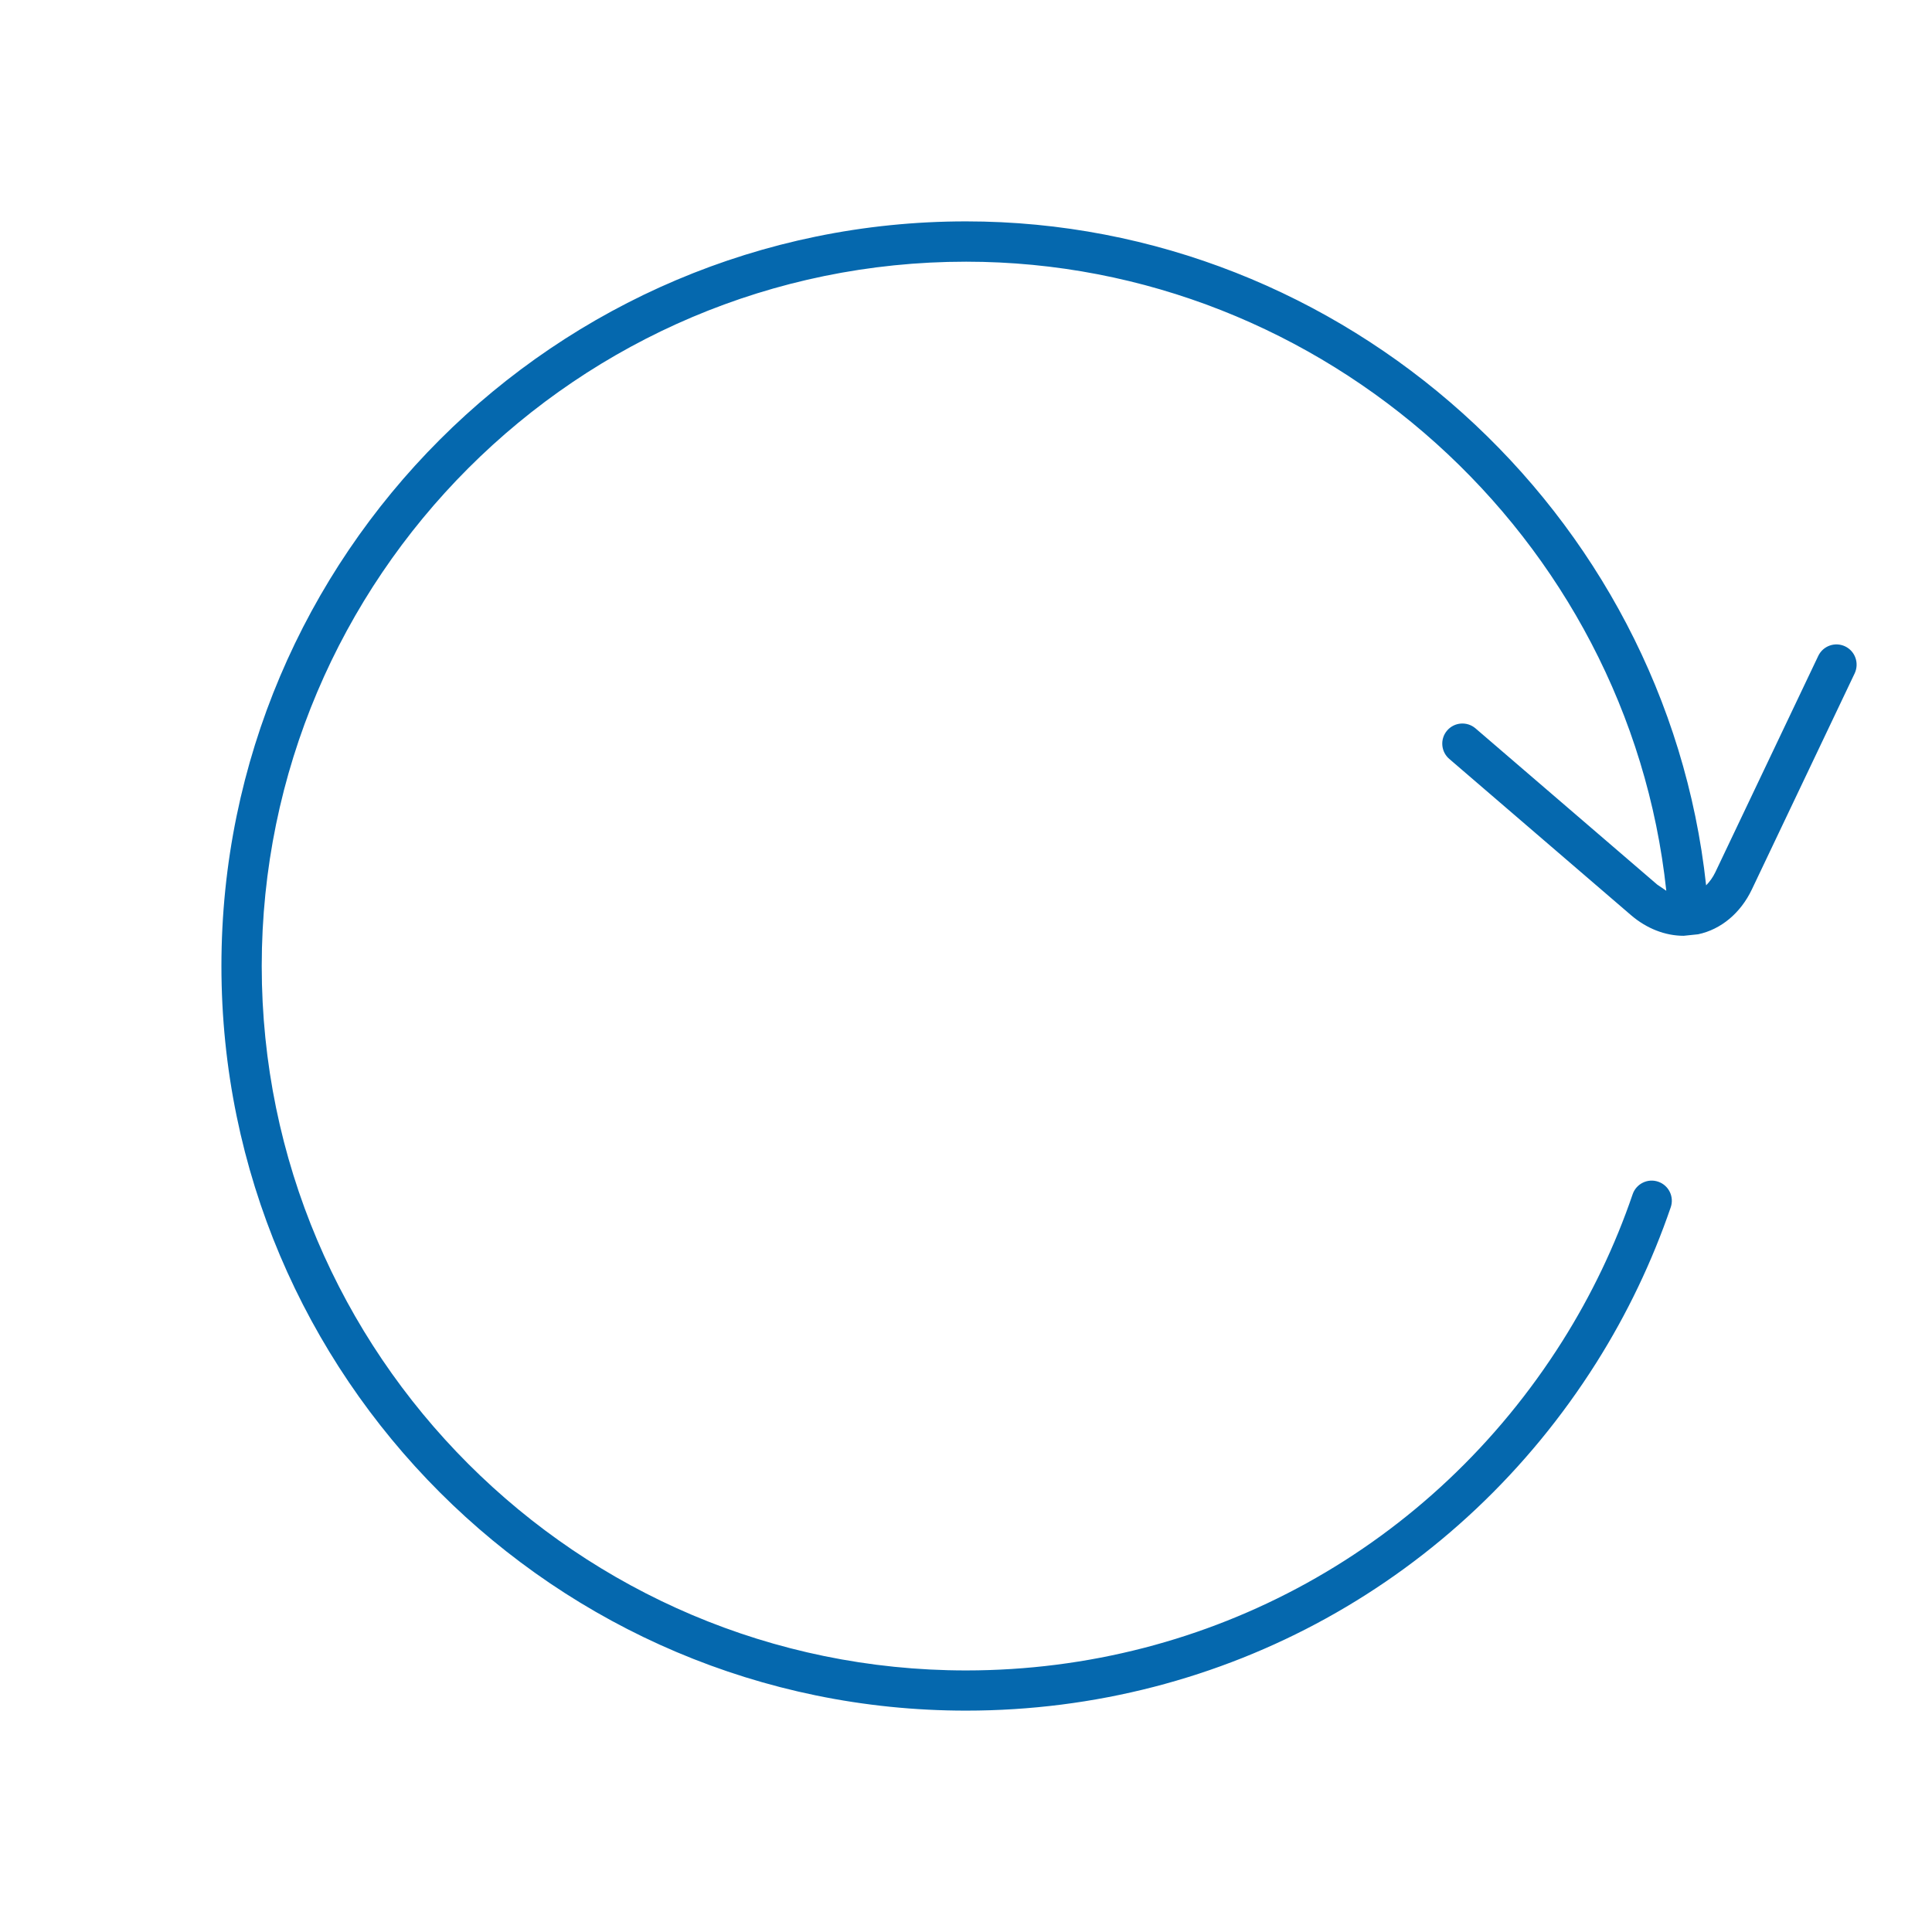 <svg xmlns="http://www.w3.org/2000/svg" viewBox="0 0 36 36" enable-background="new 0 0 36 36"><path fill="none" d="M0 0h36v36h-36z"/><path d="M34.381 12.044c-.188-.089-.411-.009-.5.177l-1.918 4.031c-.047.098-.106.178-.172.245-.753-6.963-6.746-12.372-13.79-12.372-7.651 0-13.875 6.224-13.875 13.875s6.224 13.875 13.875 13.875c4.794 0 9.185-2.425 11.745-6.484.573-.908 1.039-1.883 1.386-2.896.067-.196-.038-.409-.234-.476s-.409.038-.476.234c-.327.958-.768 1.879-1.31 2.738-2.422 3.841-6.575 6.134-11.11 6.135-7.237 0-13.125-5.888-13.125-13.125s5.888-13.125 13.125-13.125c6.669 0 12.343 5.127 13.047 11.722l-.169-.115-3.386-2.911c-.157-.135-.394-.117-.529.04s-.117.394.04.529l3.386 2.911c.292.251.639.385.982.385l.268-.028c.427-.09.791-.394 1.001-.833l1.918-4.031c.087-.189.008-.412-.179-.501z" fill="#0568ae"/></svg>